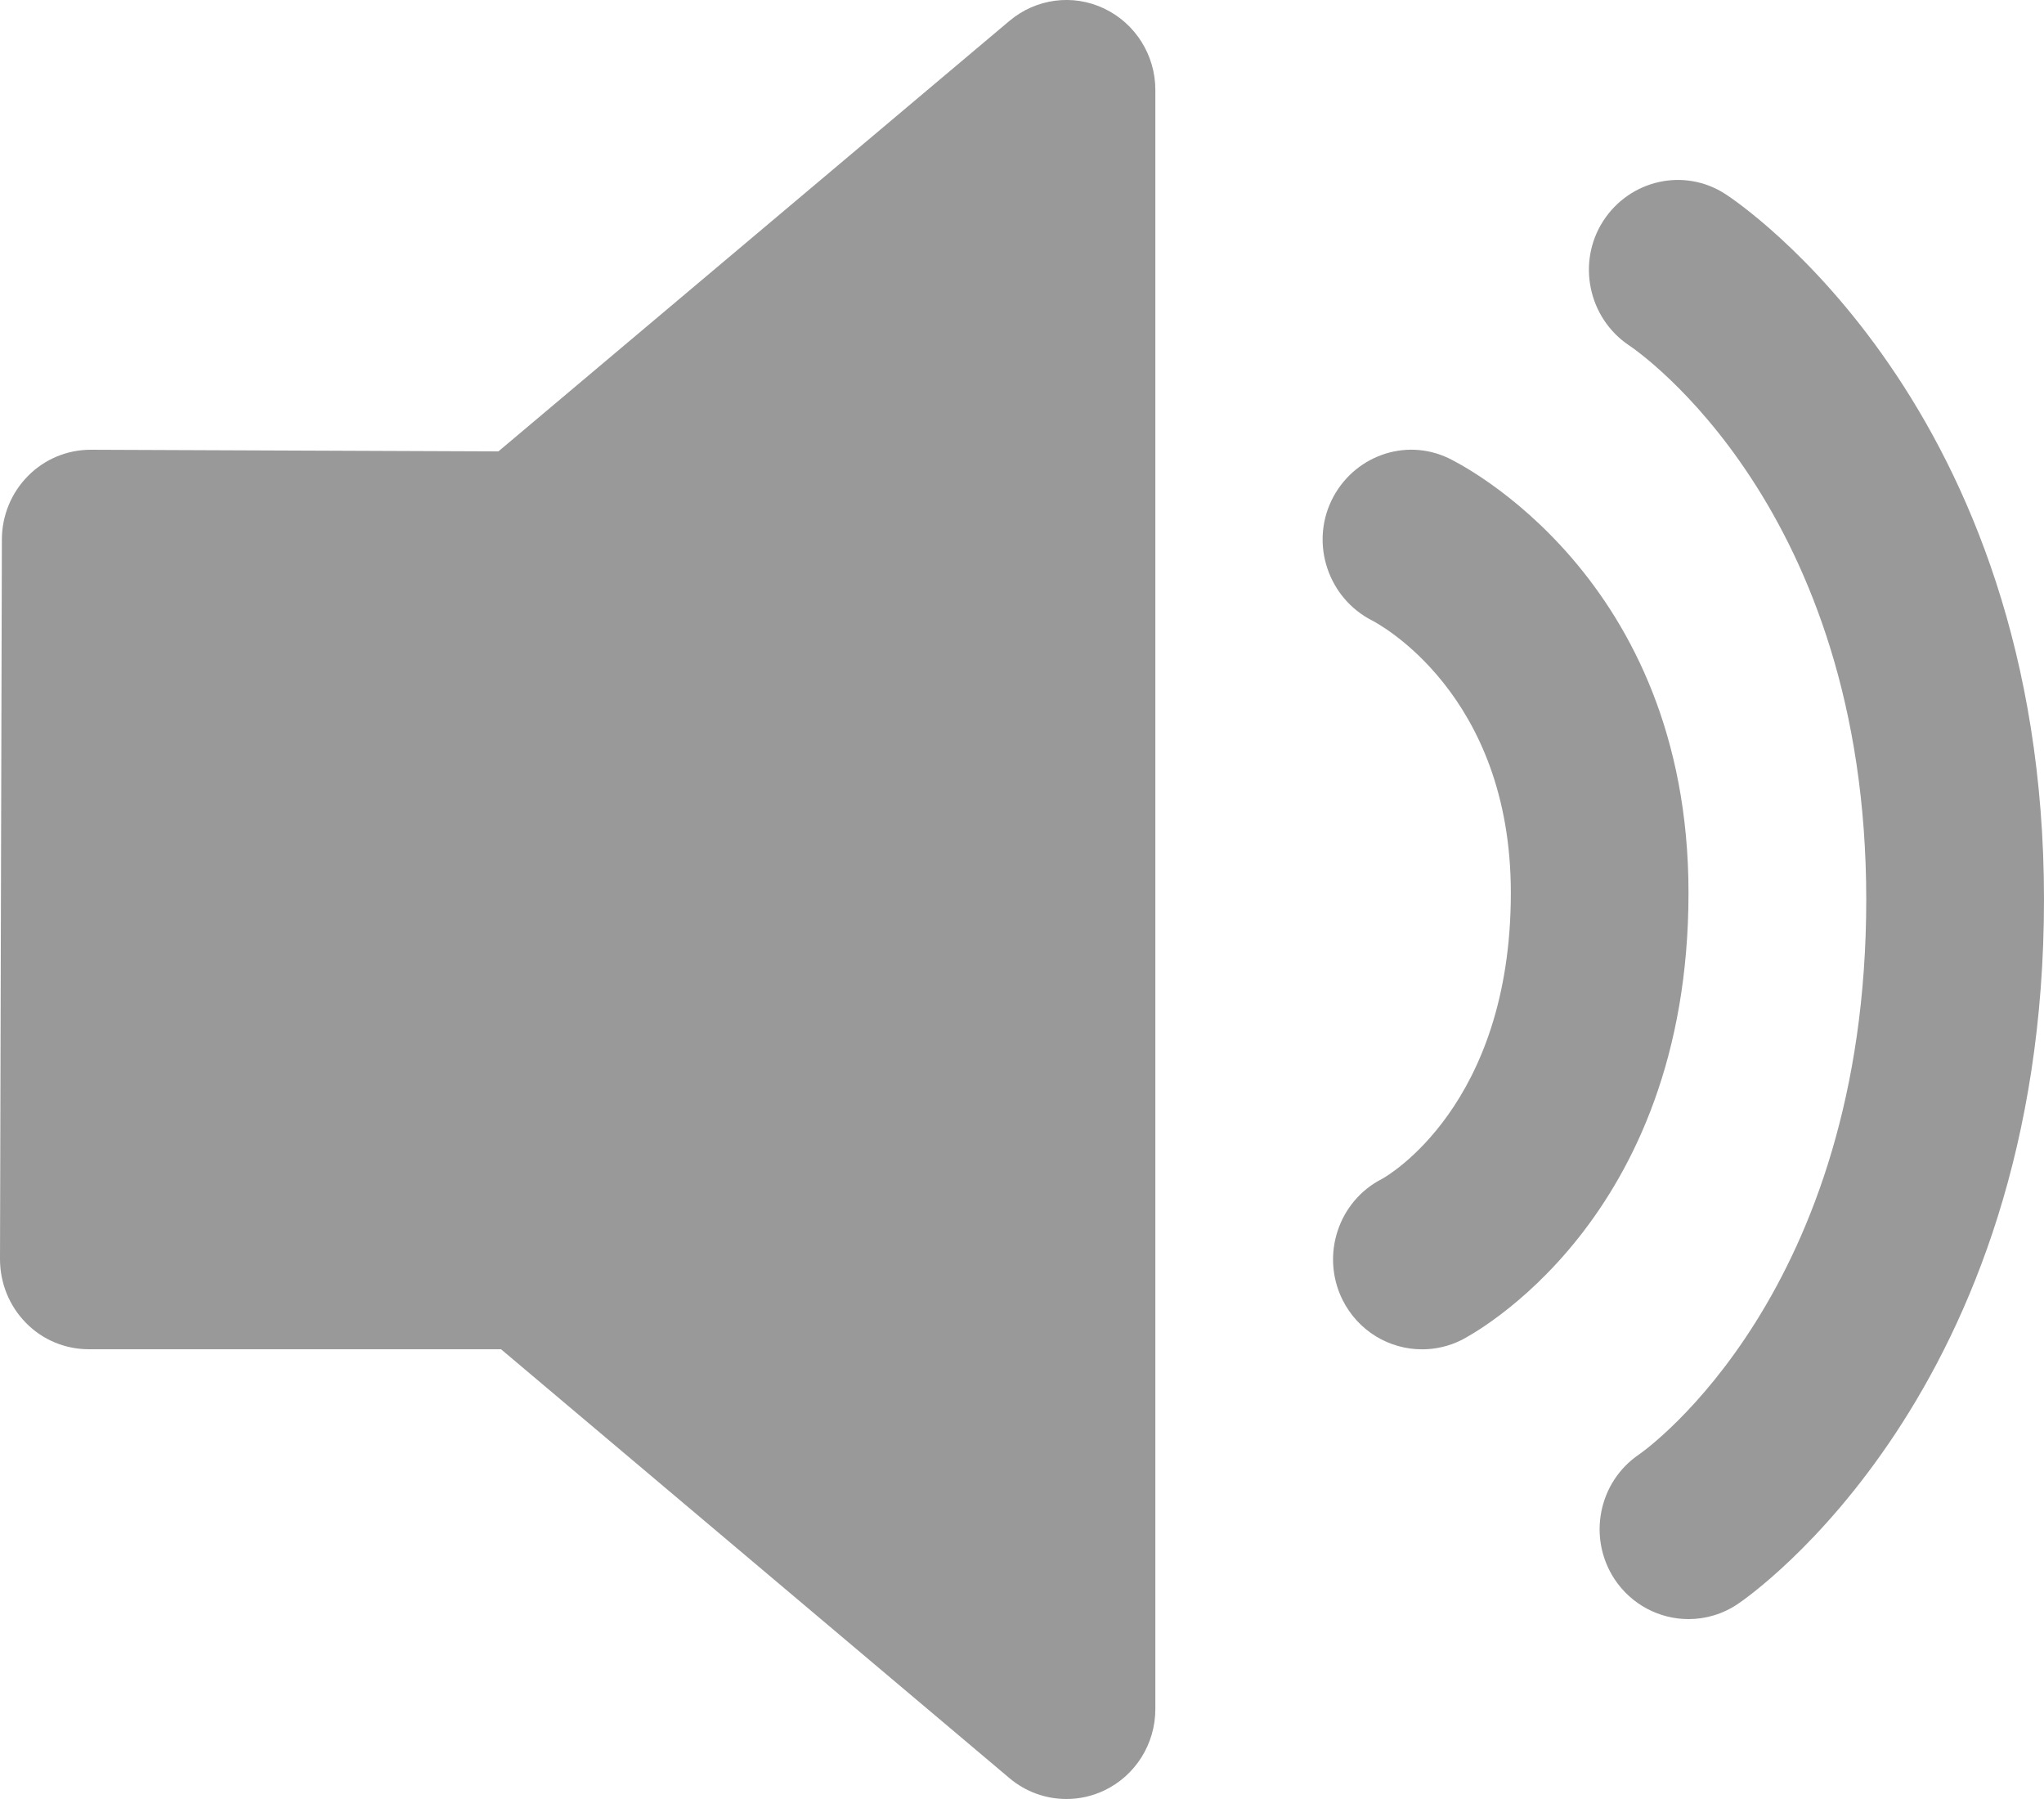 <?xml version="1.0" encoding="UTF-8"?>
<svg width="25px" height="22px" viewBox="0 0 25 22" version="1.1" xmlns="http://www.w3.org/2000/svg" xmlns:xlink="http://www.w3.org/1999/xlink">
    <title>notice</title>
    <g id="page-1" stroke="none" stroke-width="1" fill="none" fill-rule="evenodd">
        <g id="Overview-active" transform="translate(-305, -117)" fill="#999" fill-rule="nonzero">
            <g id="notice" transform="translate(305, 117)">
                <path d="M13.504,0.104 C13.122,-0.078 12.672,-0.018 12.347,0.255 L6.096,5.52 L1.109,5.5 C0.823,5.5 0.546,5.614 0.343,5.82 C0.139,6.025 0.023,6.305 0.023,6.598 L0,15.397 C0,15.69 0.113,15.97 0.317,16.177 C0.52,16.385 0.797,16.5 1.087,16.5 L6.128,16.5 L12.348,21.746 C12.547,21.914 12.795,22 13.044,22 C13.201,22 13.358,21.966 13.505,21.896 C13.887,21.715 14.131,21.327 14.131,20.9 L14.131,1.1 C14.131,0.674 13.887,0.286 13.504,0.104 L13.504,0.104 L13.504,0.104 Z M17.719,5.604 C17.183,5.347 16.546,5.581 16.285,6.121 C16.025,6.662 16.25,7.317 16.782,7.588 C16.851,7.624 18.479,8.481 18.479,10.919 C18.479,13.525 16.956,14.388 16.905,14.416 C16.369,14.688 16.151,15.349 16.419,15.893 C16.611,16.279 16.993,16.501 17.394,16.501 C17.556,16.501 17.723,16.464 17.878,16.386 C17.991,16.327 20.652,14.934 20.652,10.919 C20.652,7.046 17.838,5.661 17.719,5.604 L17.719,5.604 L17.719,5.604 Z M21.103,2.373 C20.602,2.048 19.937,2.196 19.609,2.702 C19.283,3.208 19.426,3.889 19.924,4.223 C20.042,4.301 22.826,6.221 22.826,11 C22.826,15.79 20.155,17.712 20.049,17.785 C19.549,18.123 19.415,18.805 19.747,19.311 C19.957,19.628 20.302,19.8 20.653,19.8 C20.859,19.8 21.07,19.74 21.255,19.615 C21.408,19.513 25,17.021 25,11 C25,4.967 21.262,2.476 21.103,2.373 L21.103,2.373 Z" id="shape"></path>
            </g>
        </g>
    </g>
</svg>